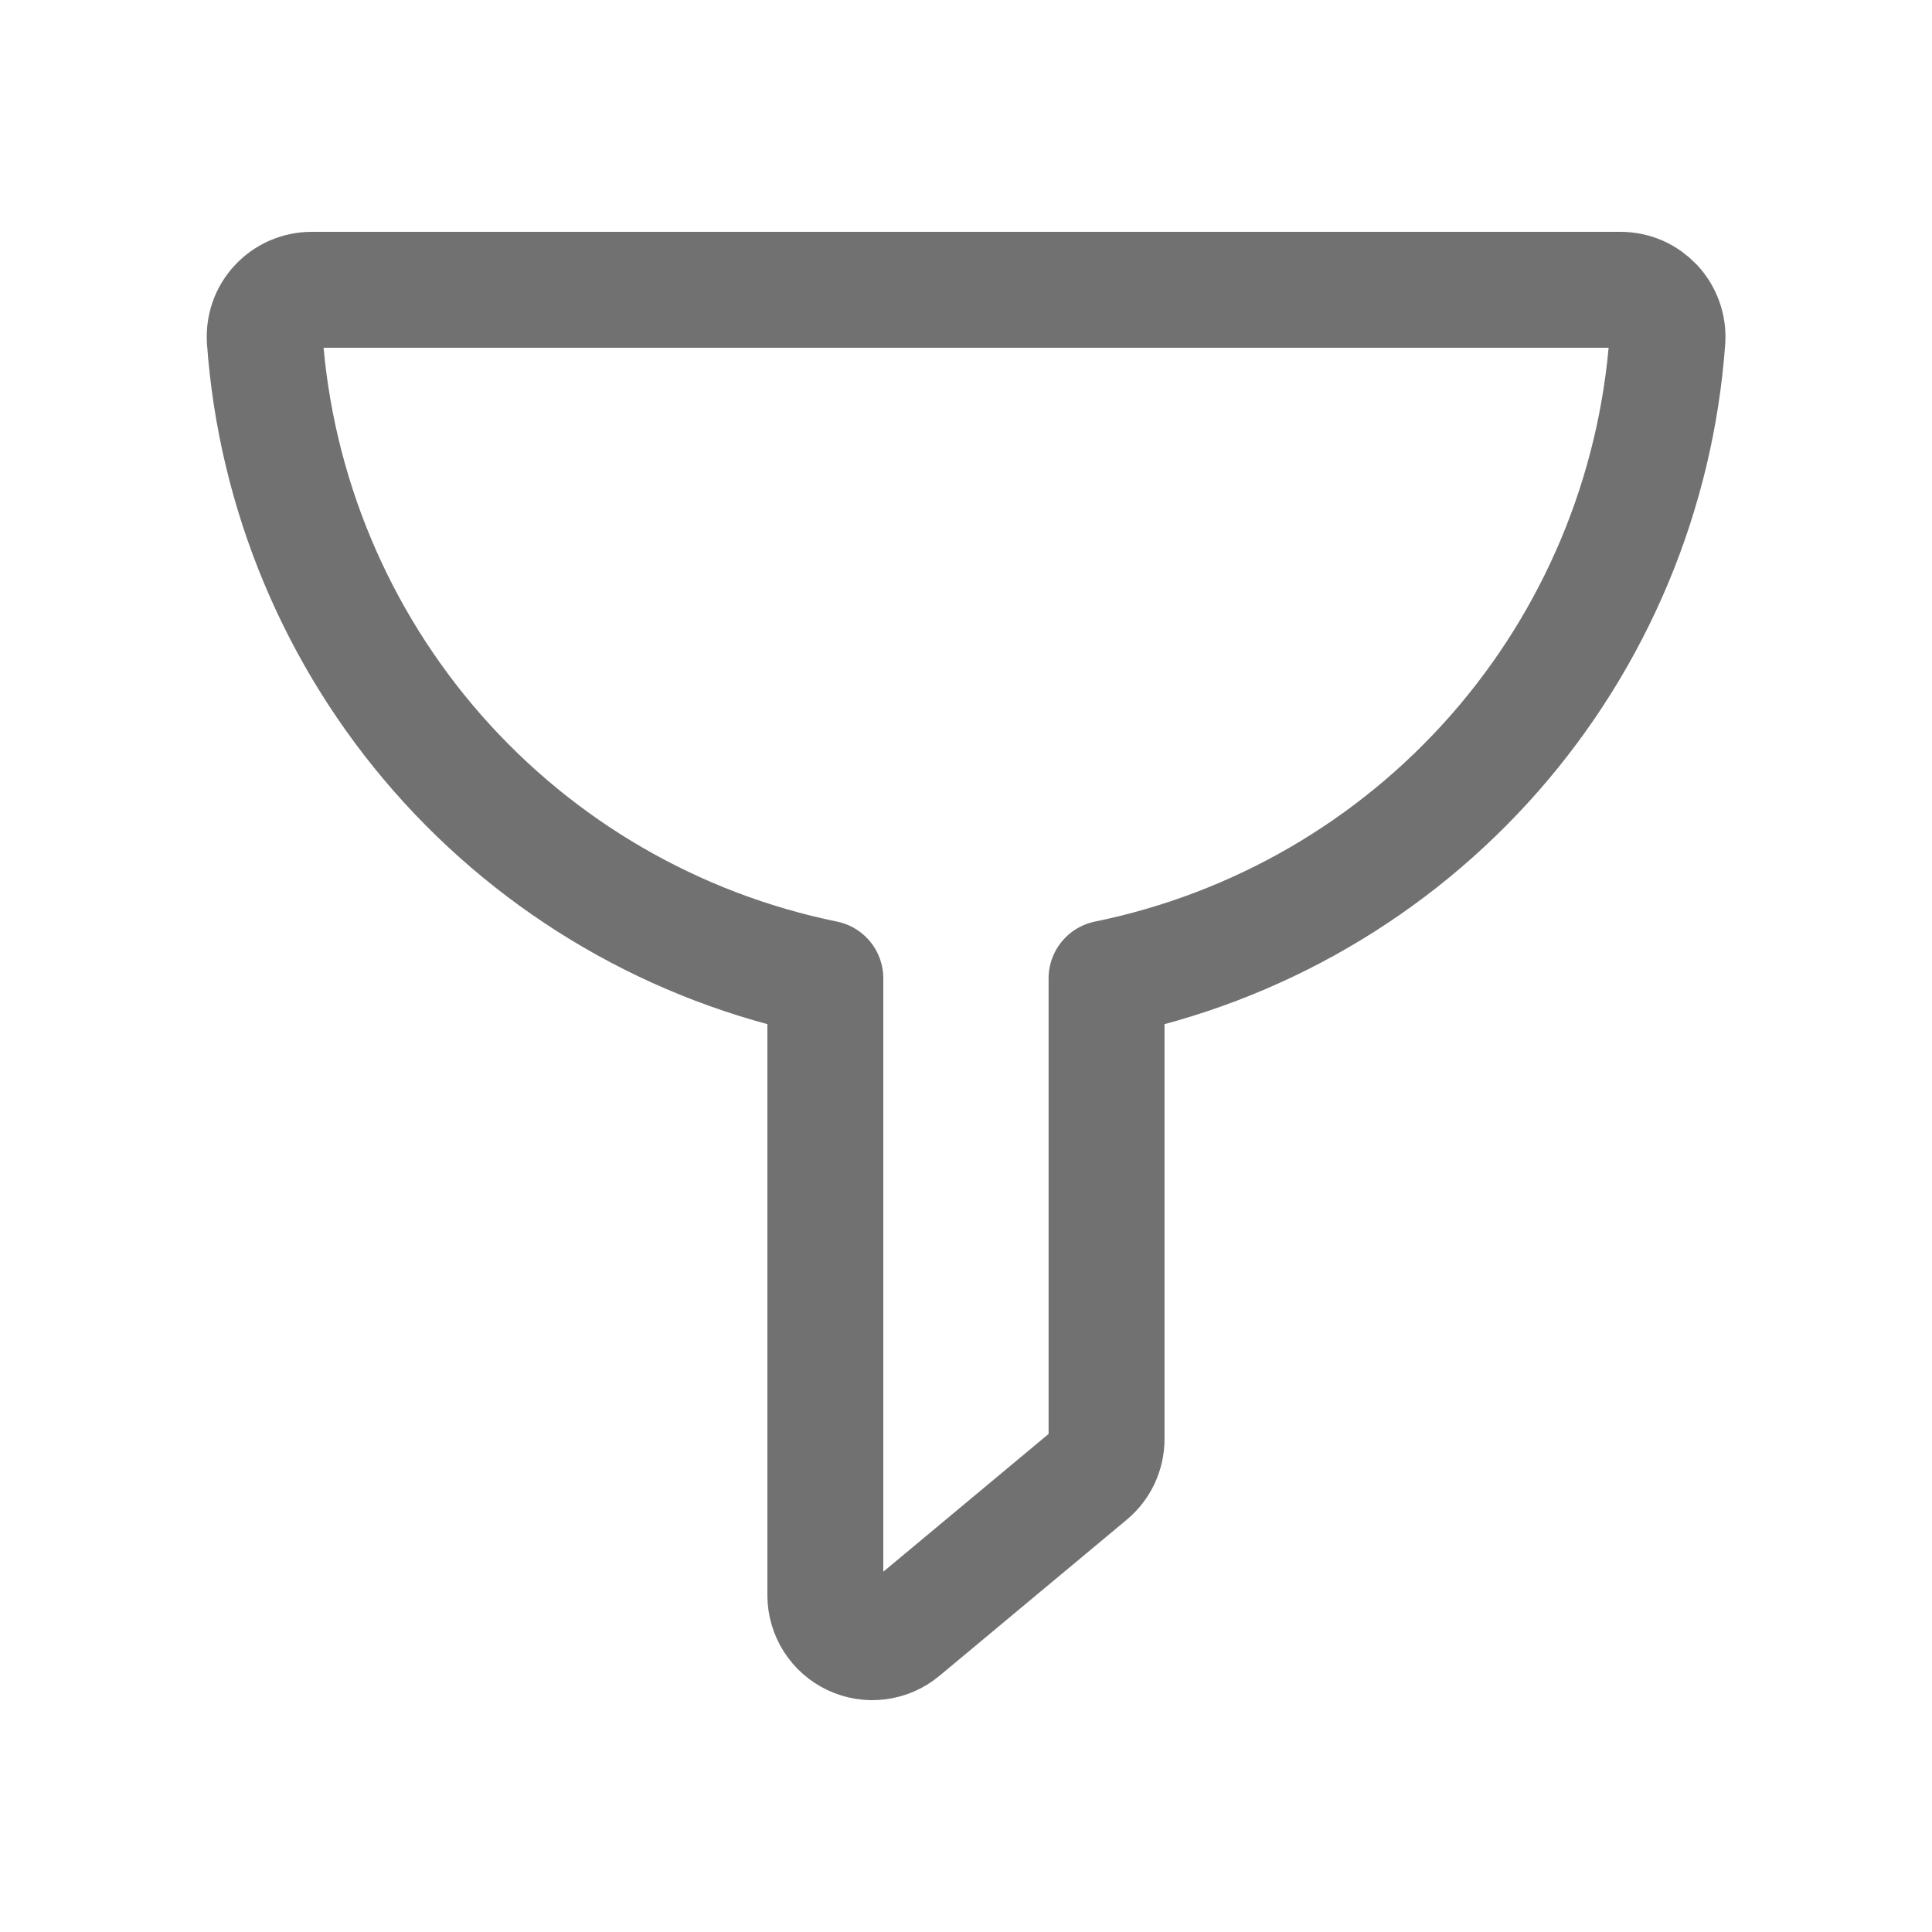 <svg width="20" height="20" viewBox="0 0 20 20" fill="none" xmlns="http://www.w3.org/2000/svg">
<path d="M17.261 3.517C17.265 3.451 17.256 3.385 17.233 3.322C17.211 3.26 17.176 3.202 17.131 3.154C17.085 3.106 17.031 3.067 16.97 3.04C16.909 3.014 16.843 3 16.777 3H3.225C3.158 3 3.093 3.014 3.032 3.04C2.971 3.067 2.916 3.105 2.871 3.154C2.825 3.202 2.79 3.26 2.768 3.322C2.746 3.385 2.737 3.451 2.741 3.517C2.855 5.101 3.484 6.605 4.531 7.798C5.579 8.992 6.988 9.81 8.544 10.128V16.515C8.544 16.607 8.571 16.698 8.62 16.775C8.67 16.853 8.74 16.915 8.824 16.954C8.907 16.993 9 17.008 9.091 16.996C9.183 16.984 9.269 16.947 9.34 16.888L11.28 15.271C11.335 15.225 11.379 15.168 11.409 15.104C11.439 15.039 11.455 14.969 11.455 14.898V10.128C13.011 9.81 14.421 8.993 15.47 7.799C16.518 6.606 17.147 5.102 17.261 3.517V3.517Z" stroke="#717171" stroke-width="1.2" stroke-linecap="round" stroke-linejoin="round"/>
</svg>
